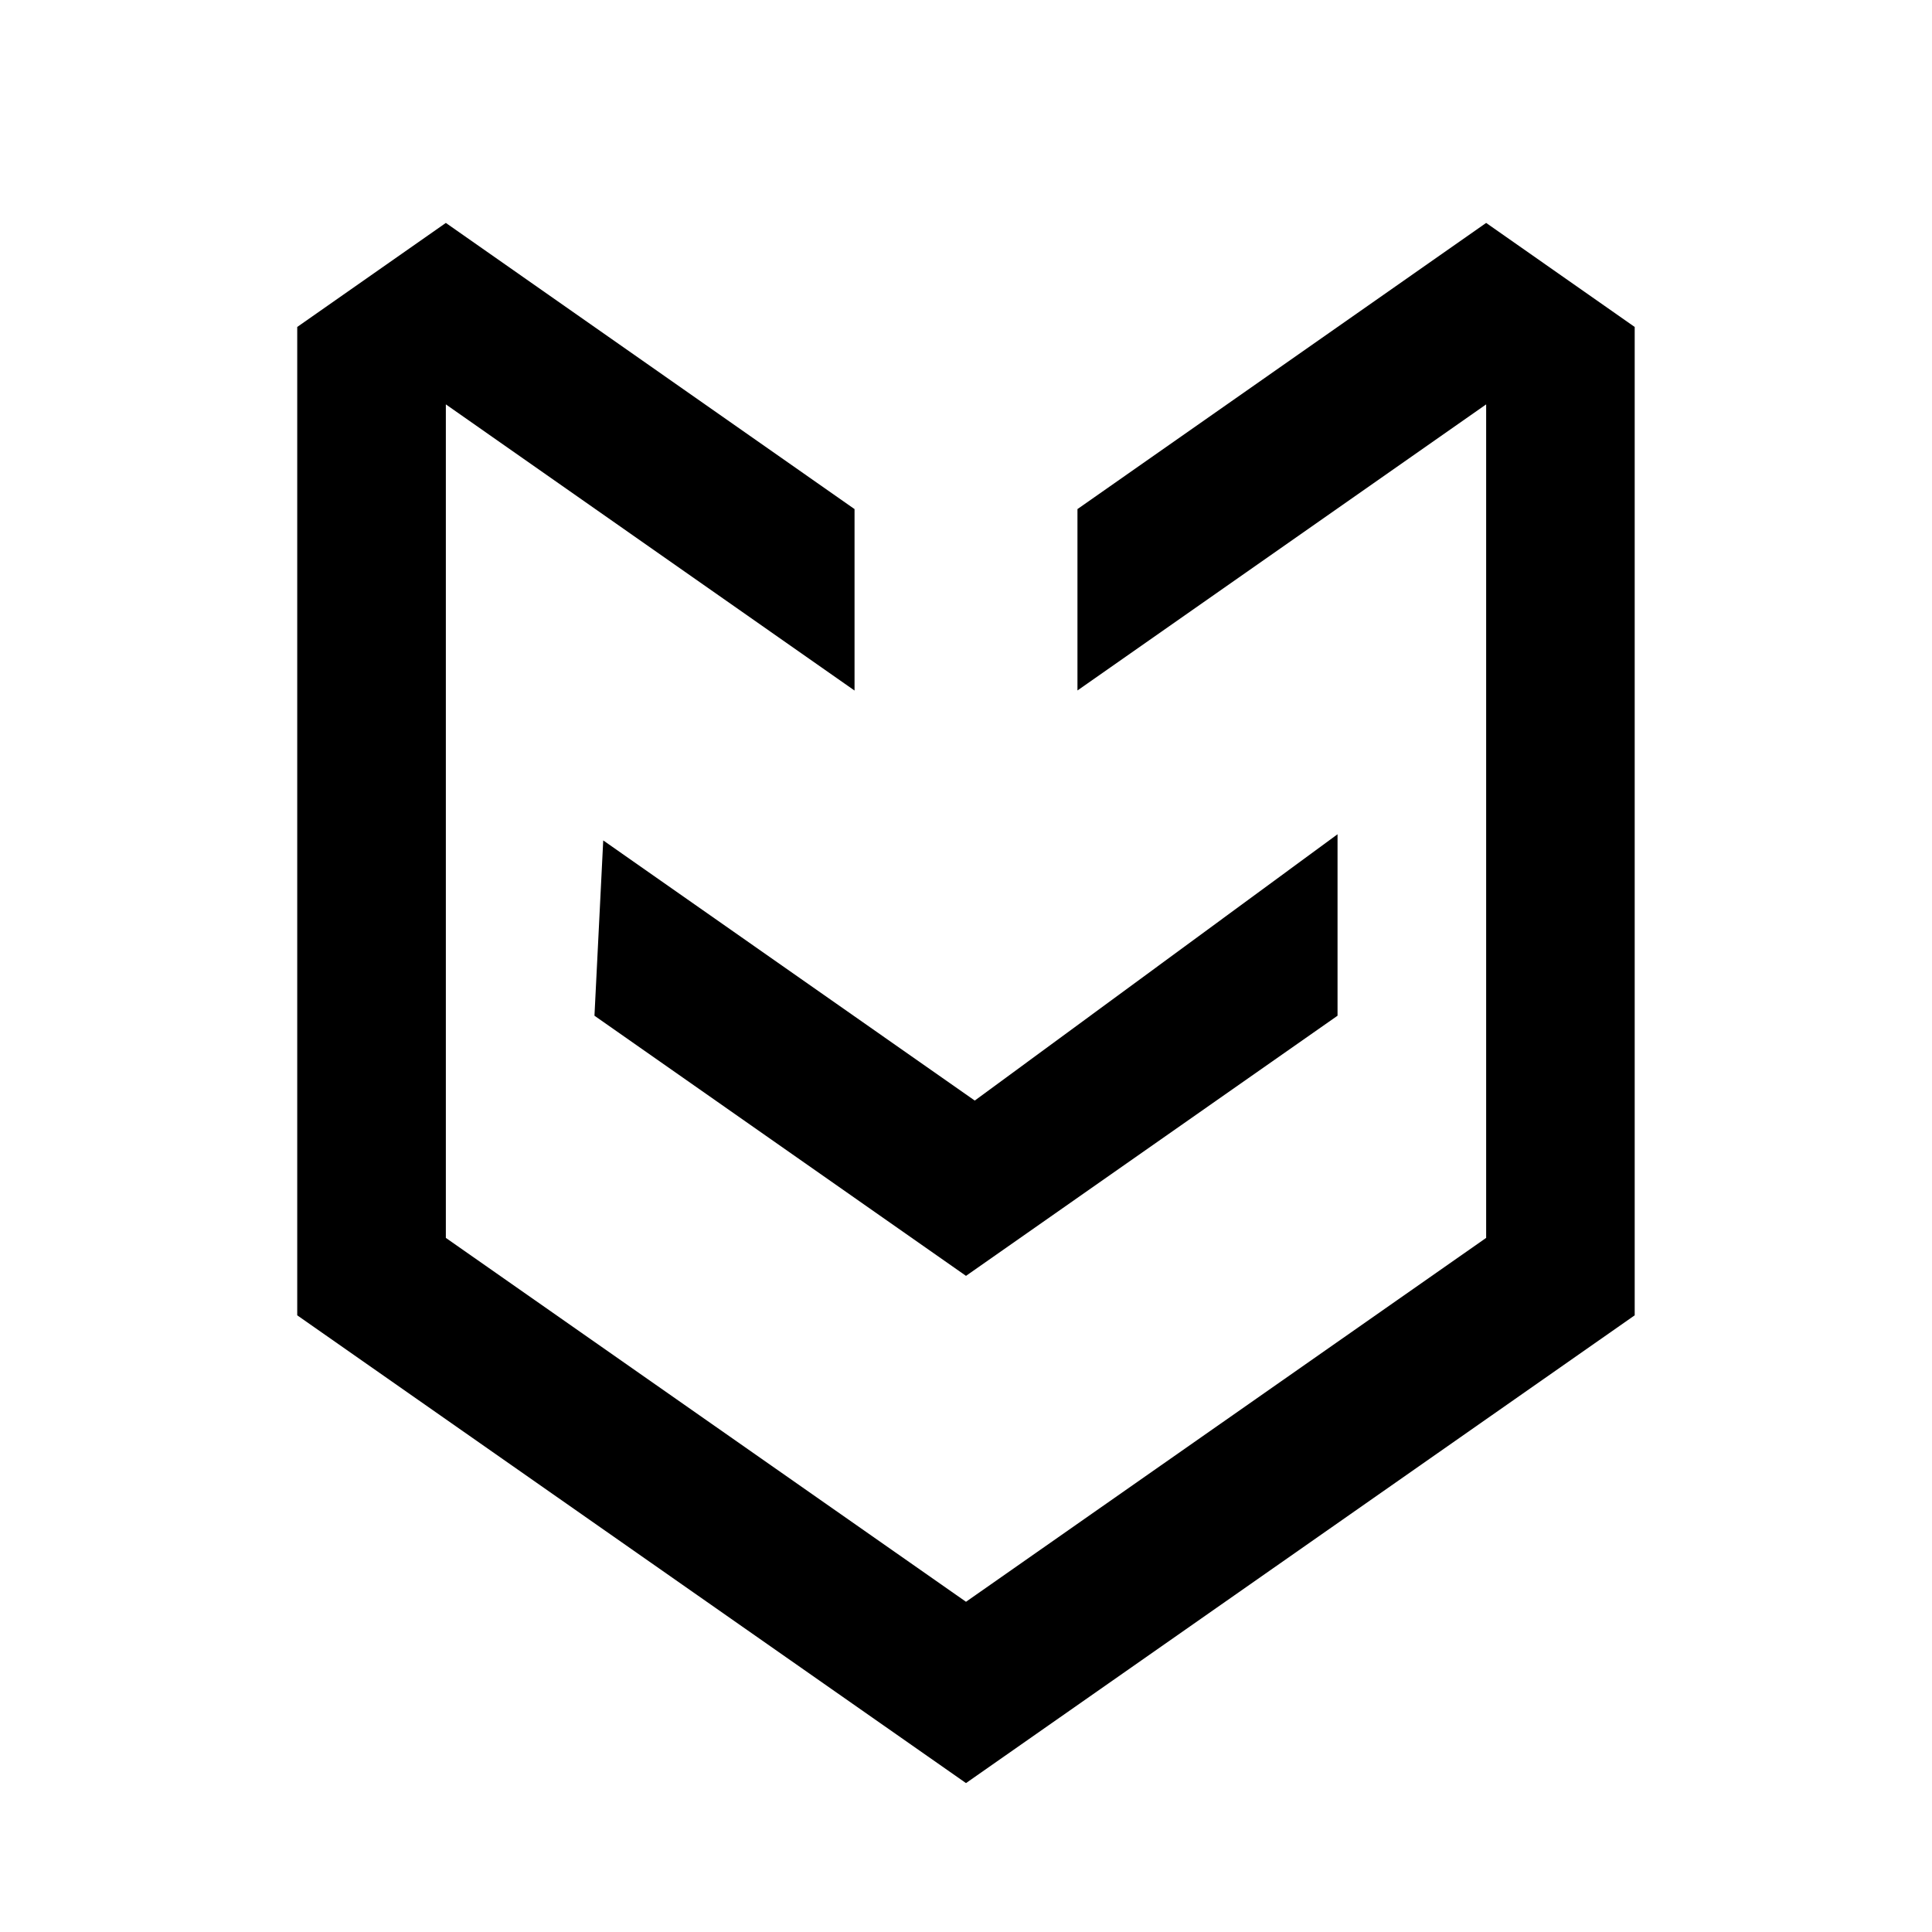<svg viewBox="0 0 26 26"><path d="M13 23.996l-9-6.295V4.4L6 3l5.5 3.851v2.442L6 5.442v11.217l7 4.897v2.44z"></path><path d="M21.999 17.701L13 23.996v-2.44l7-4.897V5.442l-5.5 3.85V6.851L20 3l1.999 1.4v13.301z"></path><path d="M18 11.227v2.442l-5 3.501-5-3.501.118-2.359 5 3.501L18 11.227z"></path></svg>
